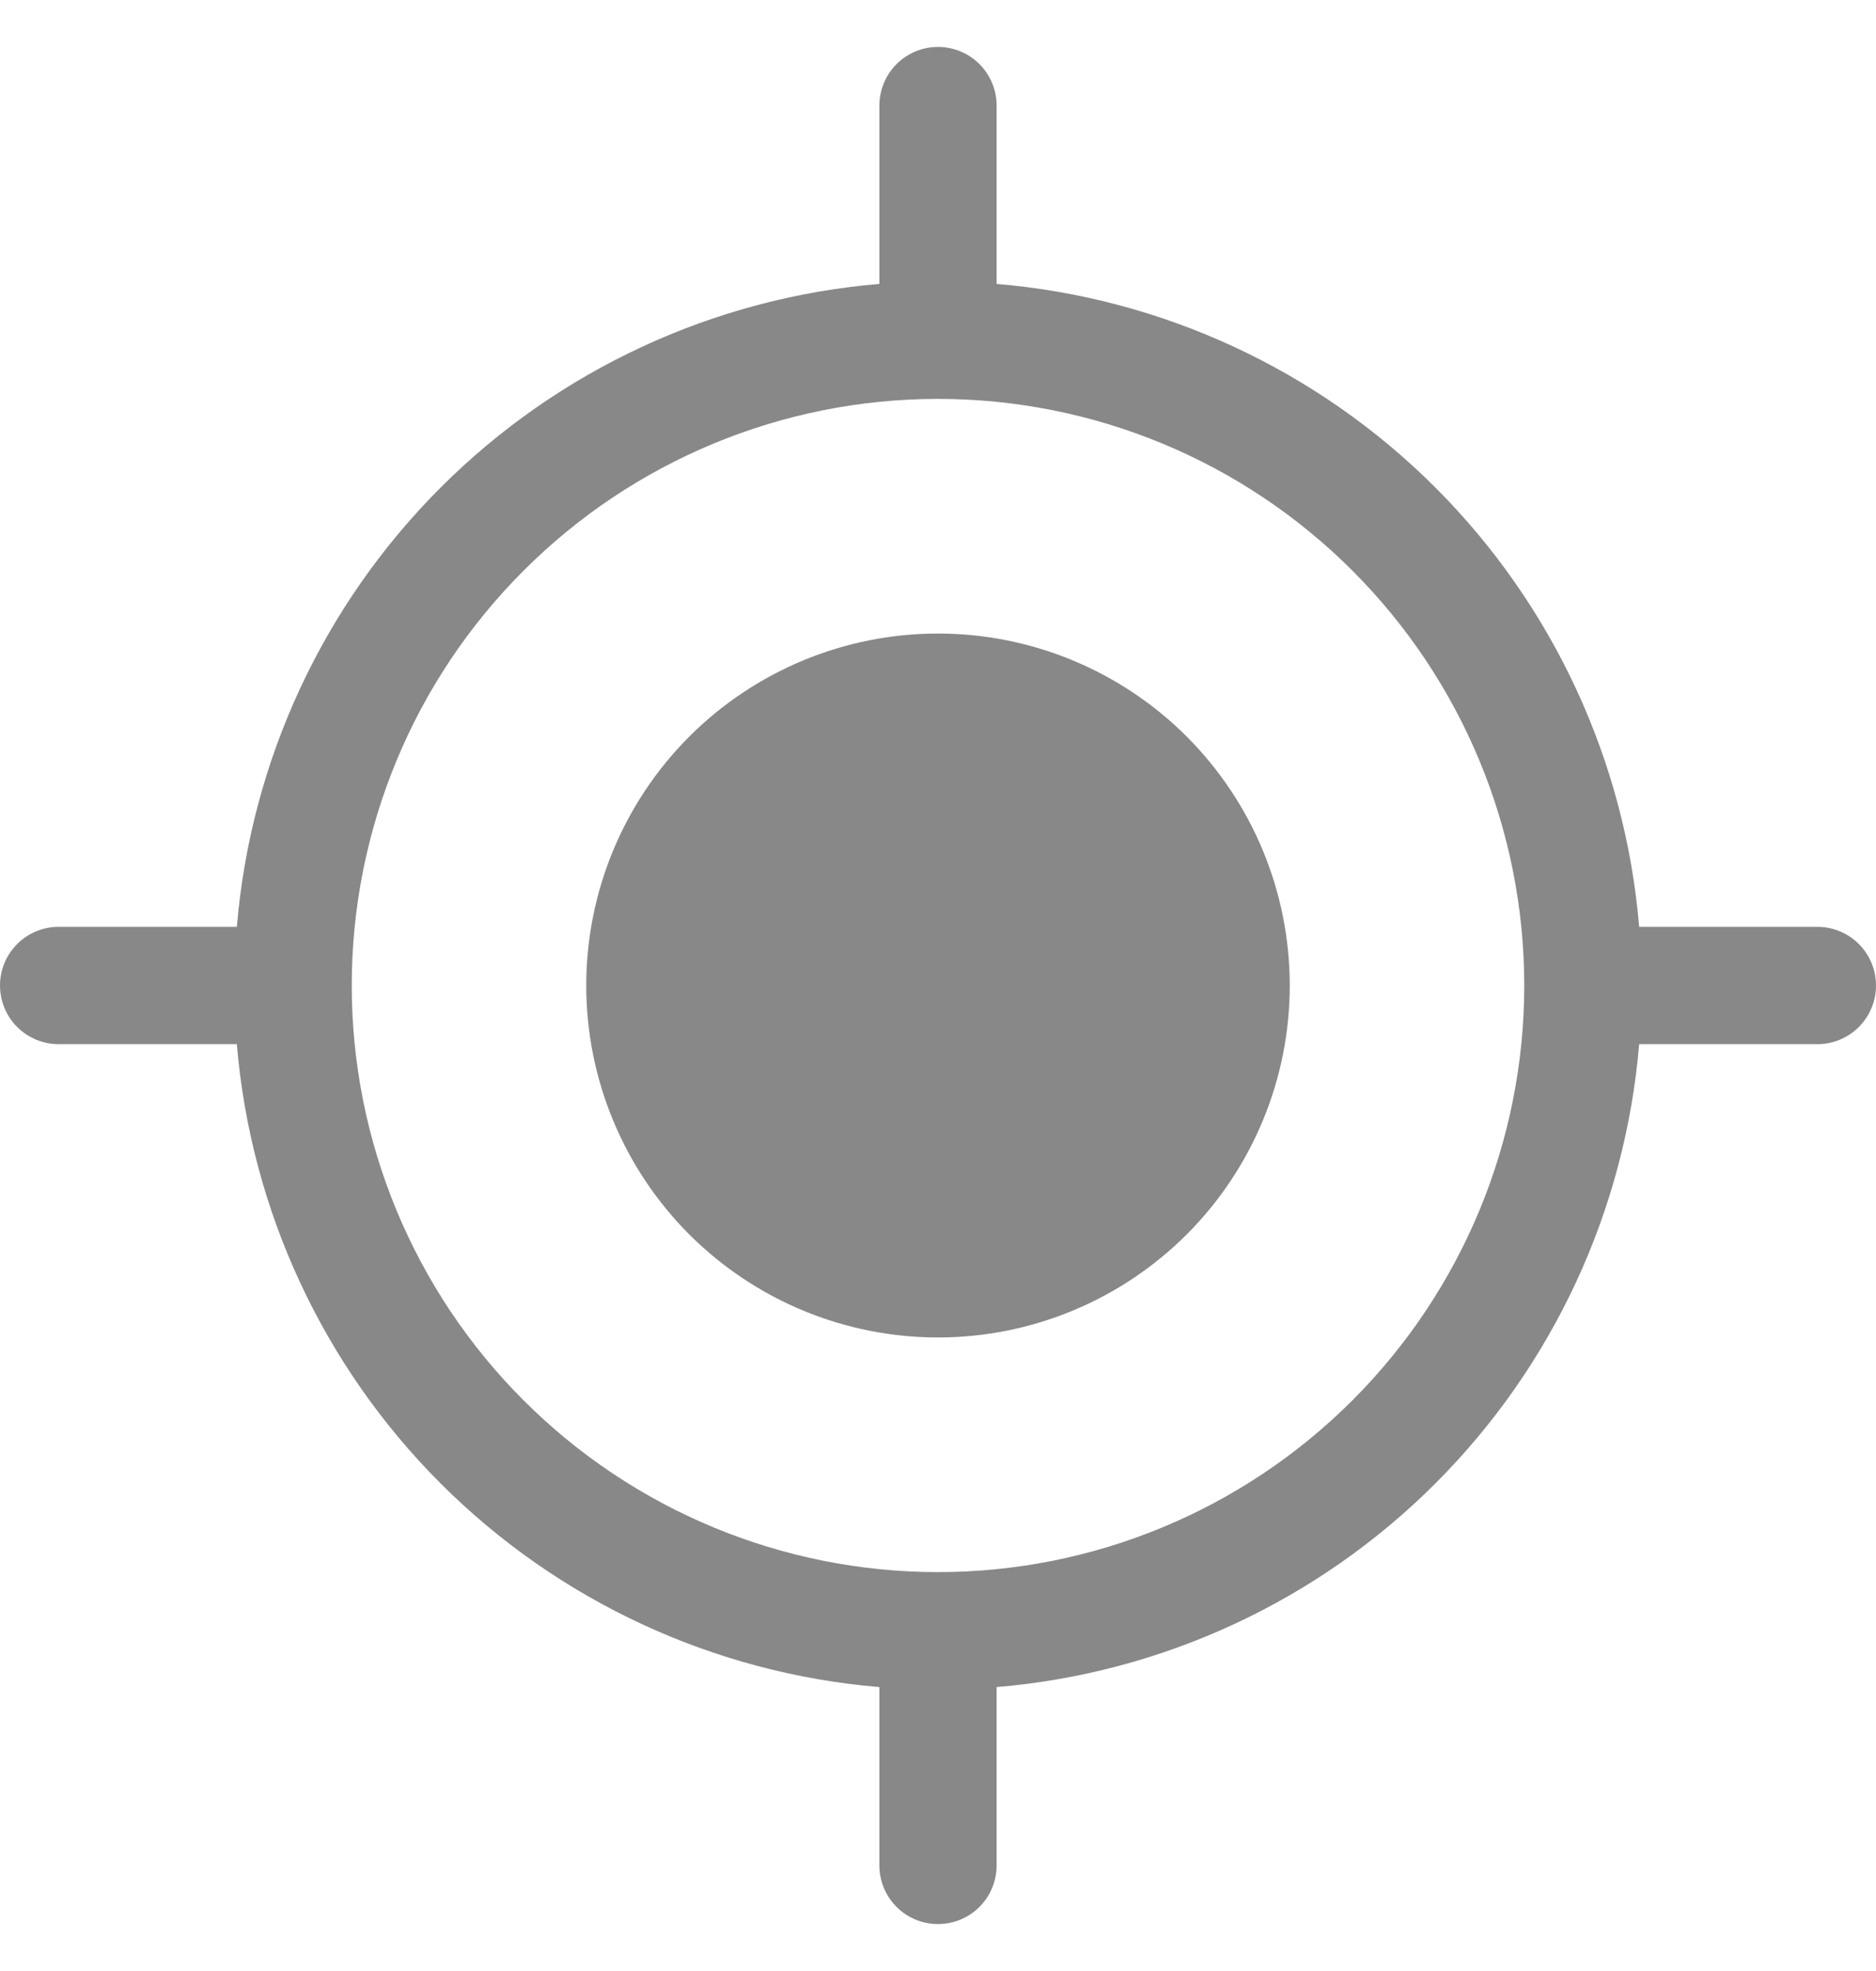 <svg width="20" height="21" viewBox="0 0 20 21" fill="none" xmlns="http://www.w3.org/2000/svg">
<path d="M10 14.25C10.995 14.25 11.948 13.855 12.652 13.152C13.355 12.448 13.75 11.495 13.75 10.5C13.75 9.505 13.355 8.552 12.652 7.848C11.948 7.145 10.995 6.75 10 6.75C9.005 6.75 8.052 7.145 7.348 7.848C6.645 8.552 6.25 9.505 6.25 10.5C6.25 11.495 6.645 12.448 7.348 13.152C8.052 13.855 9.005 14.25 10 14.25ZM10.625 1.125C10.625 0.959 10.559 0.8 10.442 0.683C10.325 0.566 10.166 0.5 10 0.5C9.834 0.5 9.675 0.566 9.558 0.683C9.441 0.8 9.375 0.959 9.375 1.125V3.025C7.608 3.173 5.95 3.942 4.696 5.196C3.442 6.45 2.673 8.108 2.525 9.875H0.625C0.459 9.875 0.3 9.941 0.183 10.058C0.066 10.175 0 10.334 0 10.5C0 10.666 0.066 10.825 0.183 10.942C0.3 11.059 0.459 11.125 0.625 11.125H2.525C2.673 12.892 3.442 14.55 4.696 15.804C5.95 17.058 7.608 17.827 9.375 17.975V19.875C9.375 20.041 9.441 20.2 9.558 20.317C9.675 20.434 9.834 20.5 10 20.5C10.166 20.5 10.325 20.434 10.442 20.317C10.559 20.2 10.625 20.041 10.625 19.875V17.975C12.392 17.827 14.05 17.058 15.304 15.804C16.558 14.55 17.327 12.892 17.475 11.125H19.375C19.541 11.125 19.7 11.059 19.817 10.942C19.934 10.825 20 10.666 20 10.5C20 10.334 19.934 10.175 19.817 10.058C19.7 9.941 19.541 9.875 19.375 9.875H17.475C17.327 8.108 16.558 6.45 15.304 5.196C14.05 3.942 12.392 3.173 10.625 3.025V1.125ZM10 16.75C8.342 16.75 6.753 16.091 5.581 14.919C4.408 13.747 3.75 12.158 3.75 10.5C3.75 8.842 4.408 7.253 5.581 6.081C6.753 4.908 8.342 4.25 10 4.25C11.658 4.25 13.247 4.908 14.419 6.081C15.591 7.253 16.25 8.842 16.25 10.5C16.25 12.158 15.591 13.747 14.419 14.919C13.247 16.091 11.658 16.75 10 16.75Z" fill="#888888"/>
</svg>
